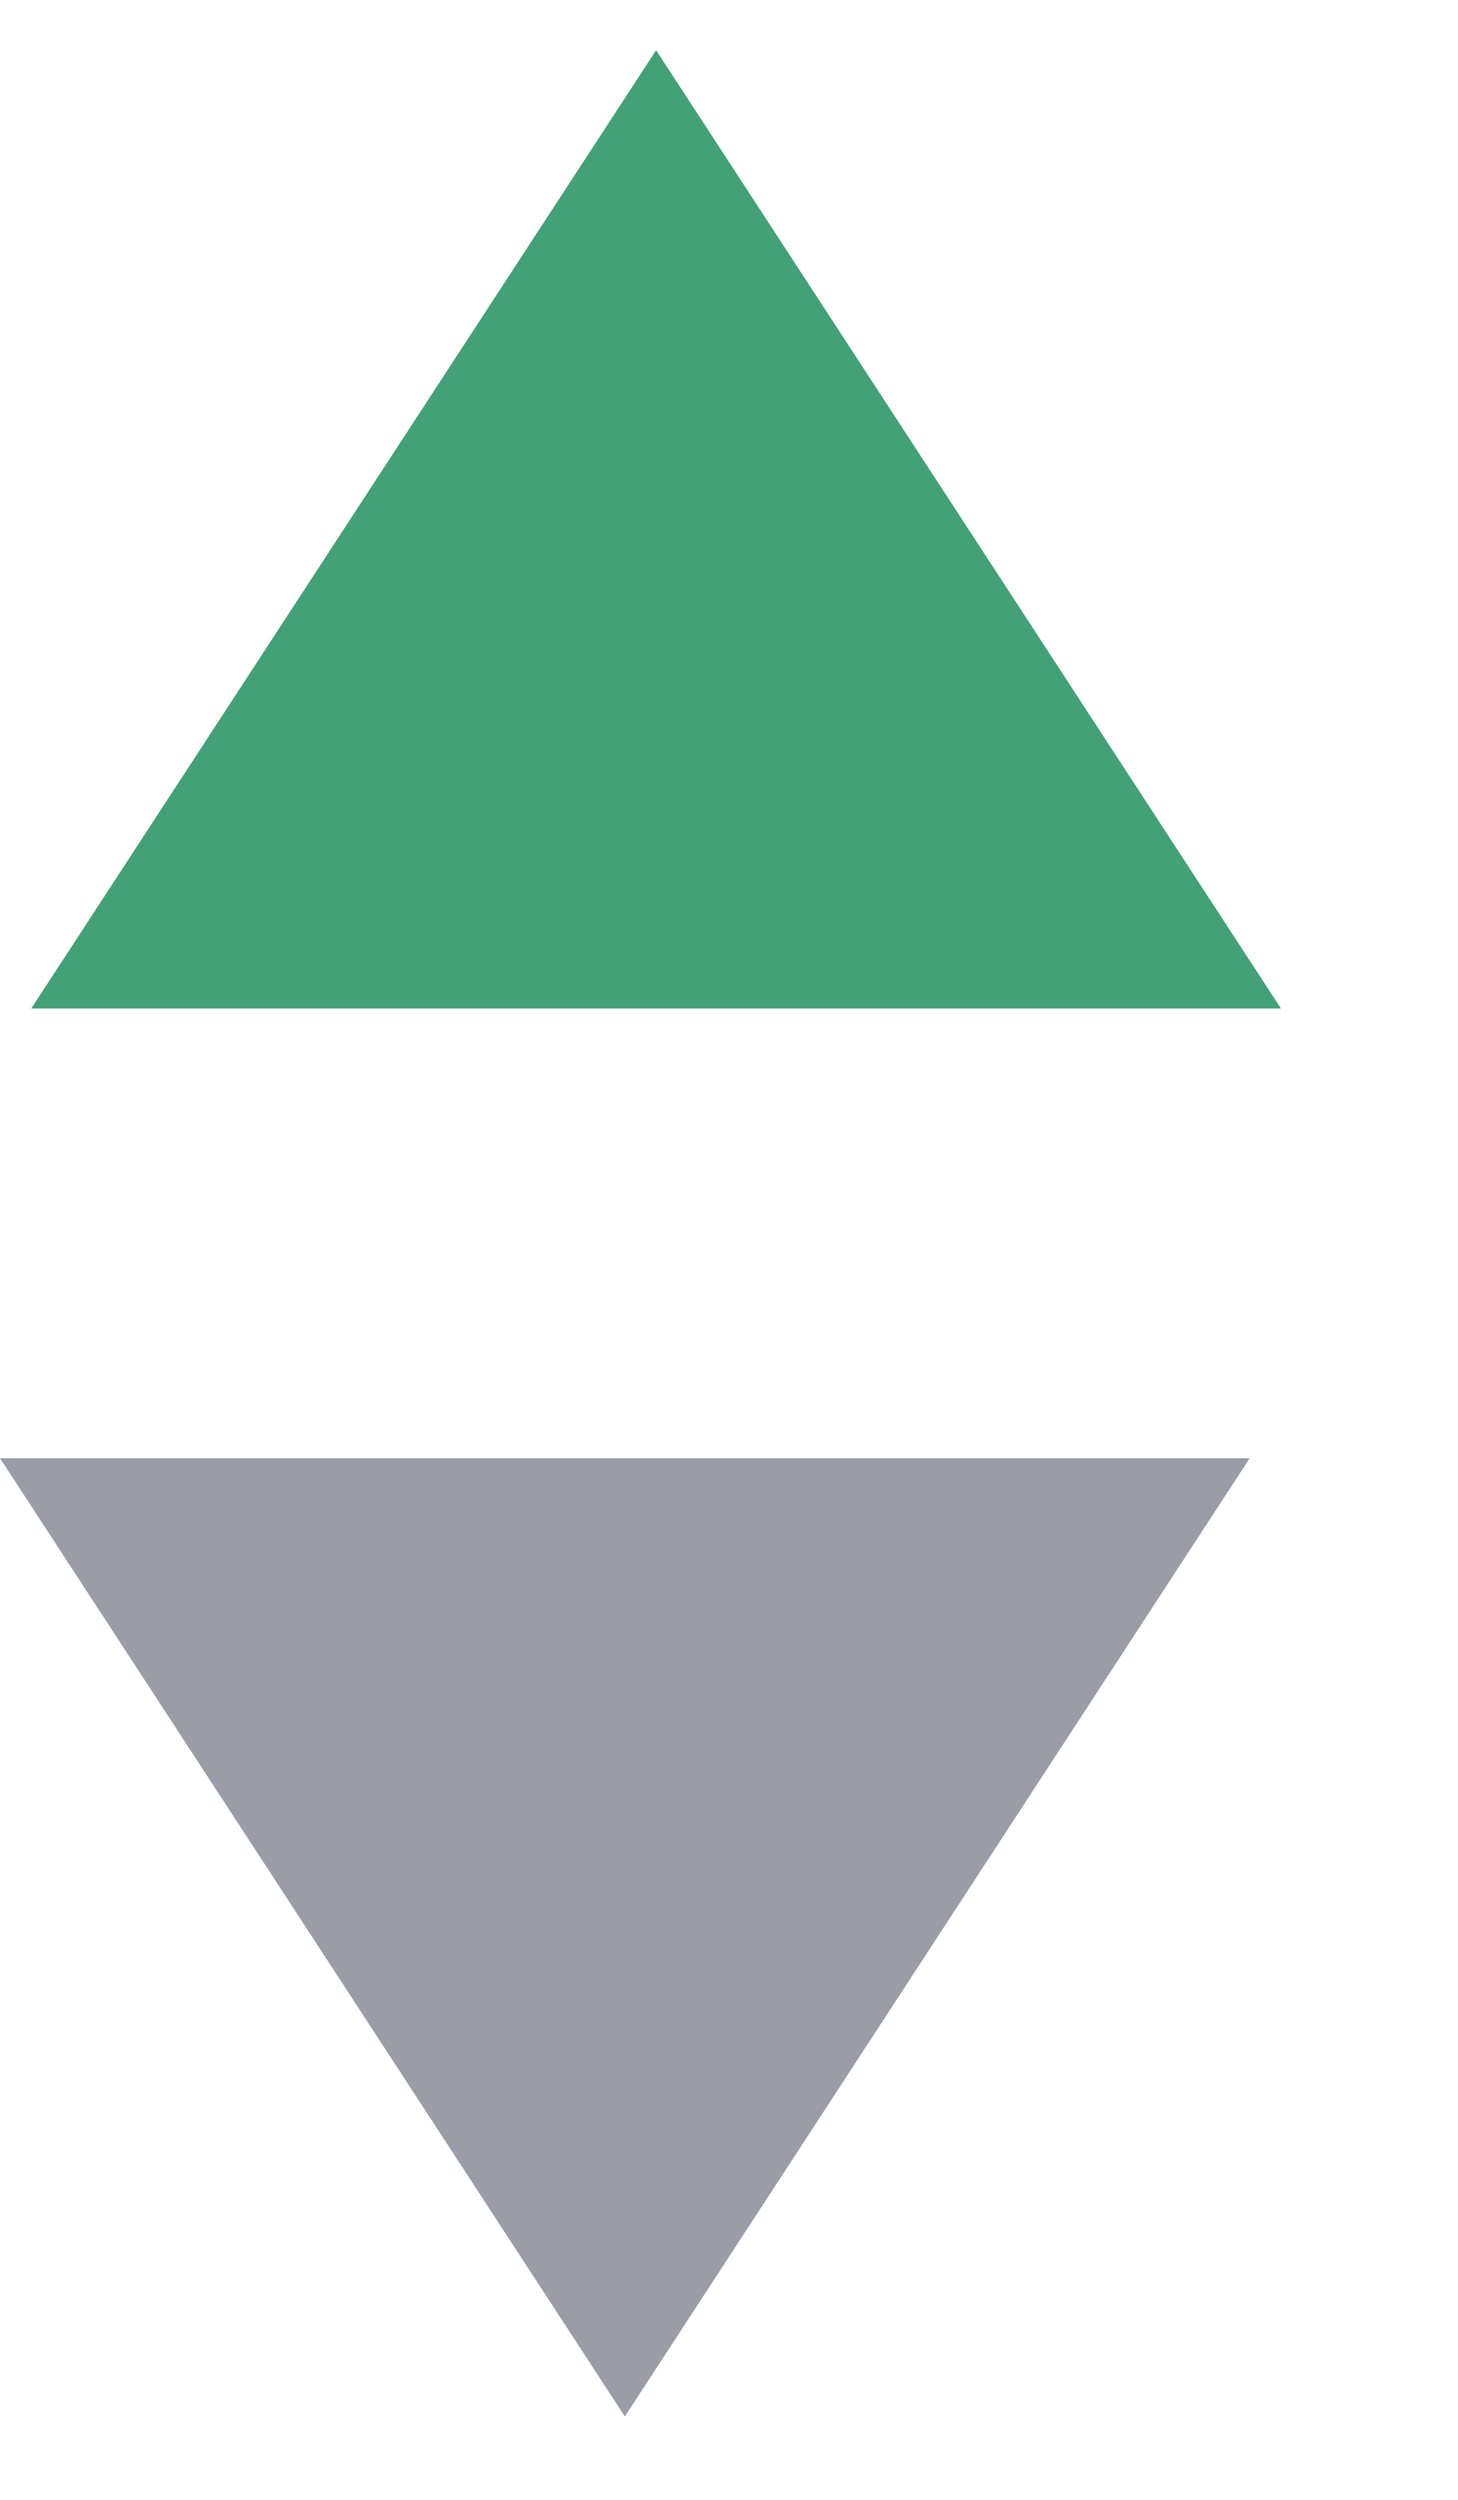 <svg xmlns="http://www.w3.org/2000/svg" xmlns:xlink="http://www.w3.org/1999/xlink" width="7" height="12" version="1.1" viewBox="0 0 7 12"><title>Group 15</title><desc>Created with Sketch.</desc><g id="UI-Design" fill="none" fill-rule="evenodd" stroke="none" stroke-width="1"><g id="kyber_style-guide" transform="translate(-293, -1825)"><g id="sell-price-copy" transform="translate(293, 1809)"><g id="Group-15" transform="translate(0, 16)"><polygon id="Shape" fill="#9A9DA7" points="0 7 3 11.6 6 7"/><polygon id="Shape" fill="#44A076" points=".15 4.841 3.15 .241 6.15 4.841"/></g></g></g></g></svg>